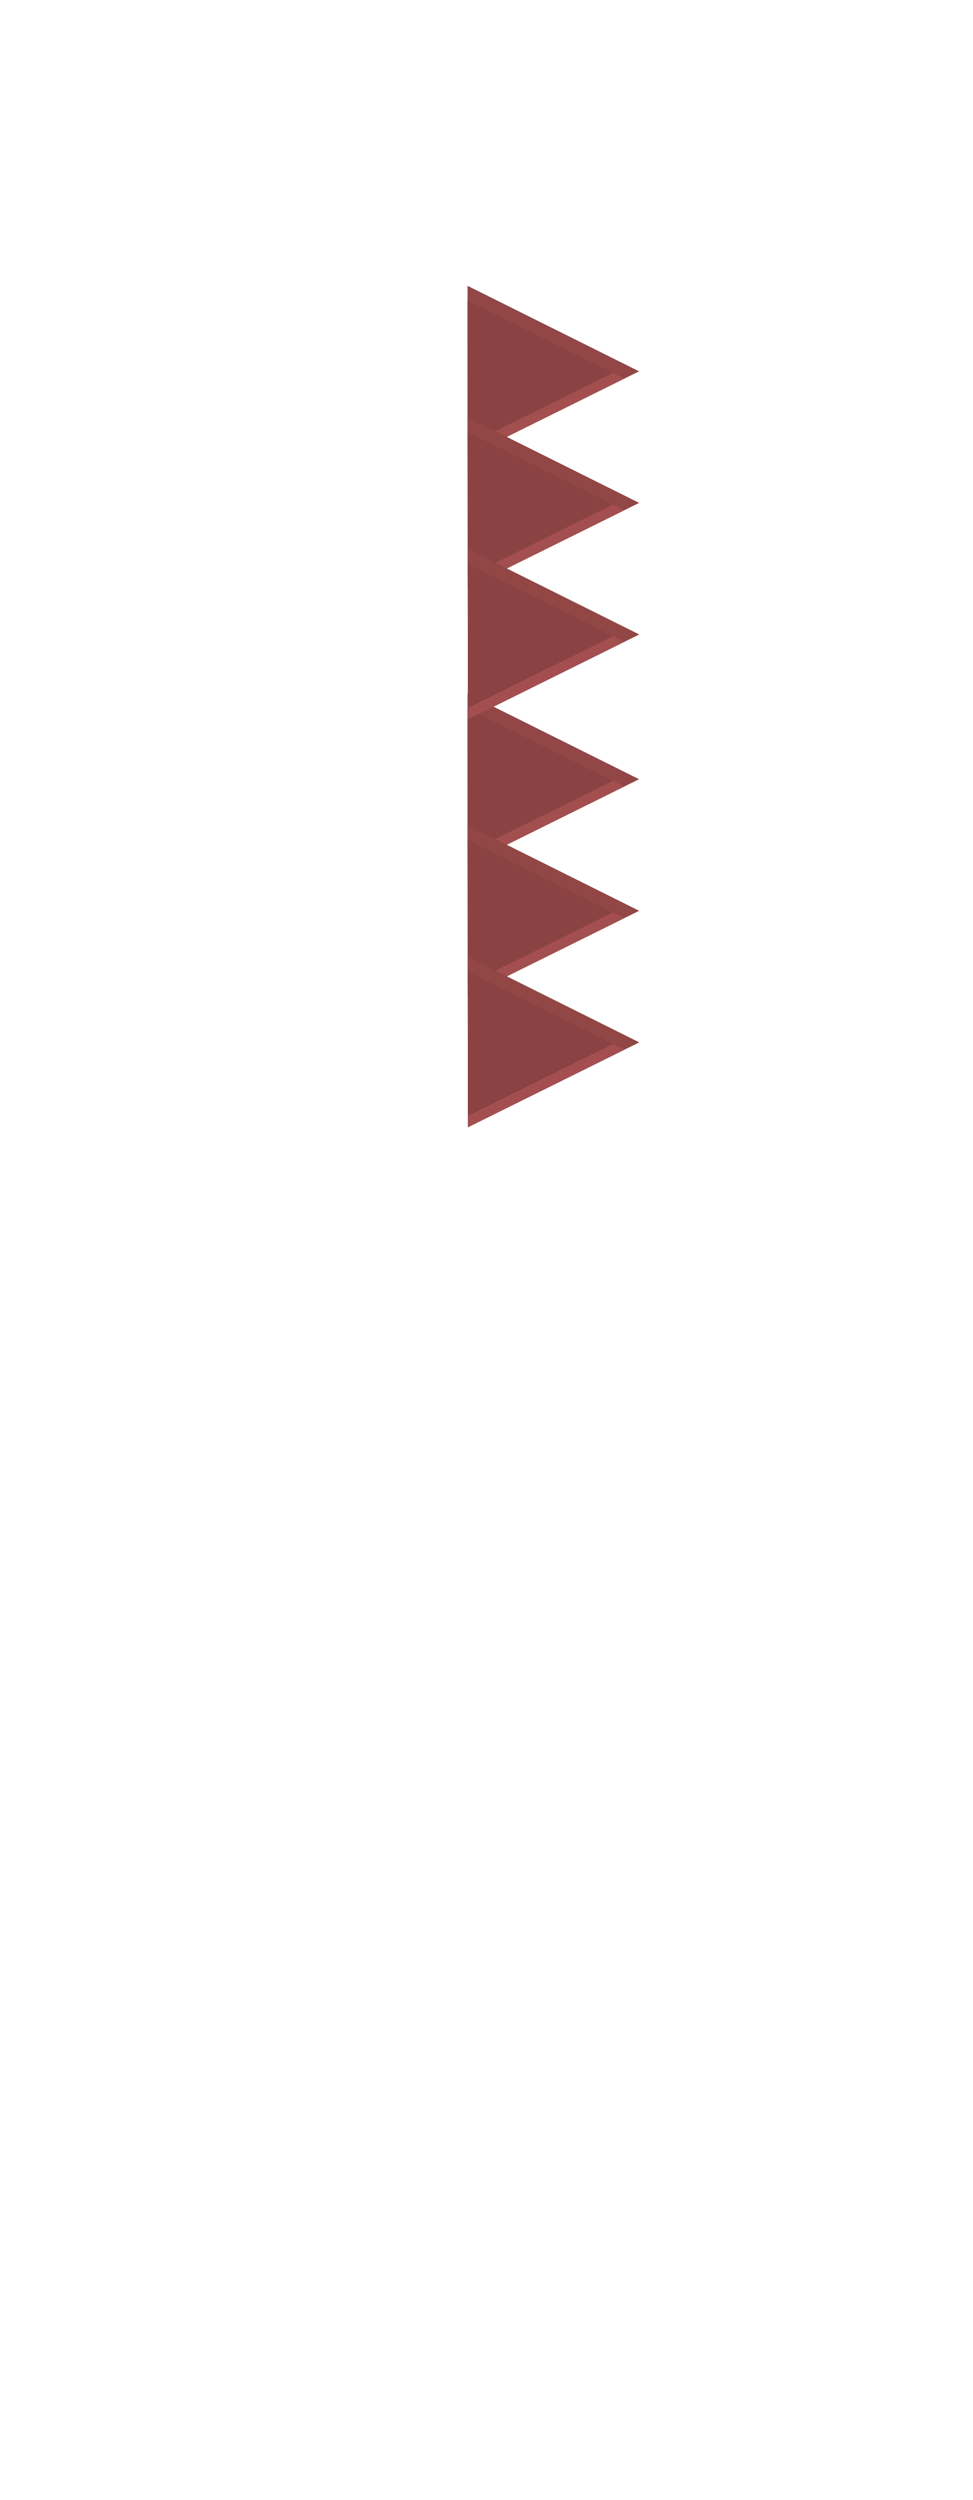 <svg version="1.1" xmlns="http://www.w3.org/2000/svg" xmlns:xlink="http://www.w3.org/1999/xlink" width="111.111" height="285.285" viewBox="0,0,111.111,285.285"><g transform="translate(-81.348,67.391)"><g data-paper-data="{&quot;isPaintingLayer&quot;:true}" fill-rule="nonzero" stroke-linecap="butt" stroke-linejoin="miter" stroke-miterlimit="10" stroke-dasharray="" stroke-dashoffset="0" style="mix-blend-mode: normal"><path d="" fill="#c1c1c1" stroke="none" stroke-width="0"/><path d="" data-paper-data="{&quot;index&quot;:null}" fill="#d9d9d9" stroke="none" stroke-width="0"/><path d="" fill="#d9d9d9" stroke="#c1c1c1" stroke-width="2.5"/><g stroke="none" stroke-width="0"><path d="M154.325,21.529l-19.571,9.693l-0.016,-19.45z" fill="#924646"/><path d="M152.643,22.362l-17.889,8.86l-0.015,-17.778z" fill="#a44f4f"/><path d="M151.339,21.712l-16.587,8.214l-0.014,-16.484z" fill="#8a4242"/></g><g stroke="none" stroke-width="0"><path d="M154.337,36.544l-19.571,9.693l-0.016,-19.45z" fill="#924646"/><path d="M152.655,37.377l-17.889,8.86l-0.015,-17.778z" fill="#a44f4f"/><path d="M151.352,36.727l-16.587,8.214l-0.014,-16.484z" fill="#8a4242"/></g><g stroke="none" stroke-width="0"><path d="M154.35,51.559l-19.571,9.693l-0.016,-19.45z" fill="#924646"/><path d="M152.668,52.392l-17.889,8.86l-0.015,-17.778z" fill="#a44f4f"/><path d="M151.364,51.742l-16.587,8.214l-0.014,-16.484z" fill="#8a4242"/></g><g stroke="none" stroke-width="0"><path d="M154.325,-25.018l-19.571,9.693l-0.016,-19.45z" fill="#924646"/><path d="M152.643,-24.185l-17.889,8.86l-0.015,-17.778z" fill="#a44f4f"/><path d="M151.339,-24.834l-16.587,8.214l-0.014,-16.484z" fill="#8a4242"/></g><g stroke="none" stroke-width="0"><path d="M154.337,-10.003l-19.571,9.693l-0.016,-19.45z" fill="#924646"/><path d="M152.655,-9.17l-17.889,8.86l-0.015,-17.778z" fill="#a44f4f"/><path d="M151.352,-9.819l-16.587,8.214l-0.014,-16.484z" fill="#8a4242"/></g><g stroke="none" stroke-width="0"><path d="M154.35,5.012l-19.571,9.693l-0.016,-19.45z" fill="#924646"/><path d="M152.668,5.845l-17.889,8.86l-0.015,-17.778z" fill="#a44f4f"/><path d="M151.364,5.196l-16.587,8.214l-0.014,-16.484z" fill="#8a4242"/></g><path d="M192.459,75.251c0,78.779 -24.873,142.643 -55.556,142.643c-30.682,0 -55.556,-63.863 -55.556,-142.643c0,-78.779 24.873,-142.643 55.556,-142.643c30.682,0 55.556,63.863 55.556,142.643z" fill="none" stroke="none" stroke-width="0"/></g></g></svg>